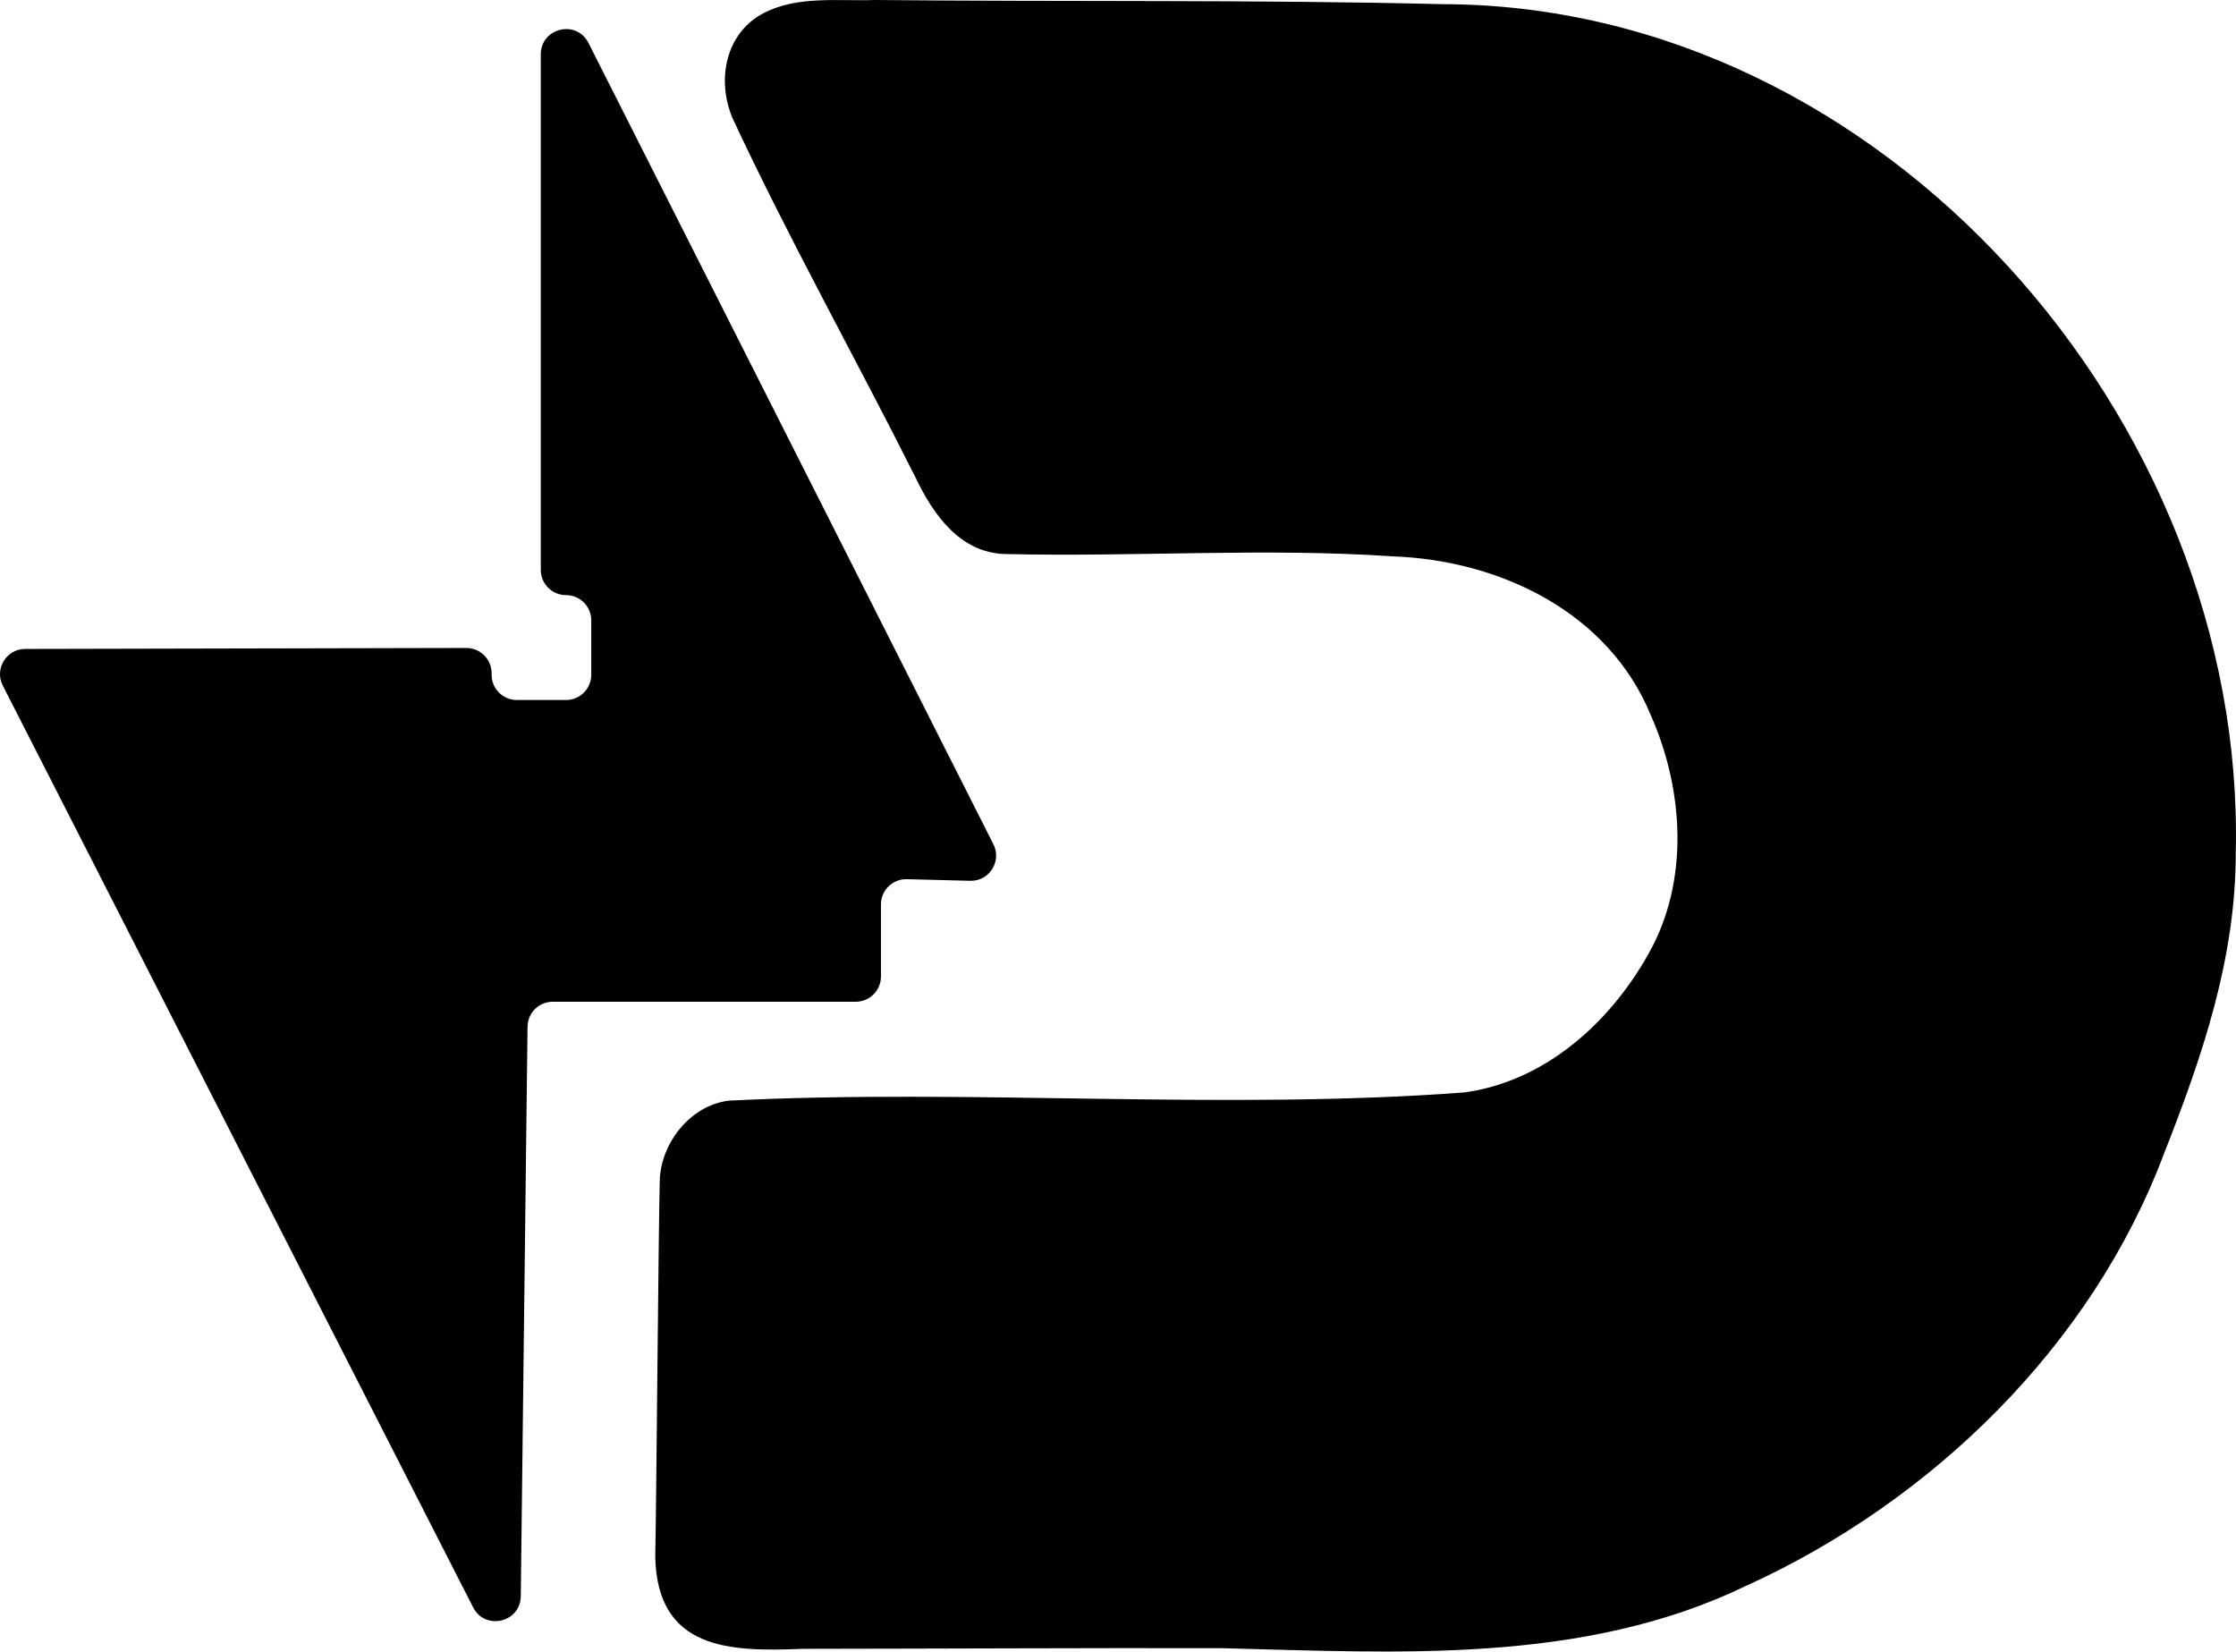 <?xml version="1.0" encoding="UTF-8"?>
<svg id="Layer_2" data-name="Layer 2" xmlns="http://www.w3.org/2000/svg" viewBox="0 0 487.4 360">
  <defs>
    <style>
      .cls-1 {
        fill: #000;
        stroke-width: 0px;
      }
    </style>
  </defs>
  <path class="cls-1" d="M159.53,25.39c-3.29-8.2-1.33-18.16,6.85-22.5,7.46-3.89,16.27-2.6,24.39-2.89,41.15.42,82.59-.1,123.72.91,95.82.19,175.09,90.47,172.86,184.95.02,23.11-7.37,44.6-15.69,65.72-15.74,41.8-50.57,75.68-91.02,94.08-35.68,17.22-75.95,14.54-114.38,13.6-30.51-.06-60.87.11-91.34.14-16,.68-31.57.17-32.09-19.93.25-12.22.69-70.81.99-82.39.33-7.89,6.59-16.14,15.05-17.17,53.37-2.66,107.05,2.17,160.26-1.78,17.57-2.37,31.76-15.14,40.19-30.19,8.97-15.82,7.74-35.73.51-52.06-9.23-22.48-32.95-33.78-56.24-34.61-28.07-1.9-56.37.17-84.53-.51-9.74-.25-15.63-8.57-19.45-16.59-13.19-26.3-27.63-52-40.03-78.61l-.07-.18Z"/>
  <path class="cls-1" d="M117.88,11.85v112.37c0,3.04,2.46,5.5,5.5,5.5h0c3.04,0,5.5,2.46,5.5,5.5v11.86c0,3.04-2.46,5.5-5.5,5.5h-10.72c-3.04,0-5.5-2.46-5.5-5.5v-.34c0-3.04-2.47-5.5-5.51-5.5l-96.16.21c-4.1,0-6.75,4.34-4.88,7.99l102.52,200.92c2.61,5.11,10.32,3.31,10.39-2.43l1.47-124.15c.04-3.01,2.49-5.43,5.5-5.43h66.04c3.04,0,5.5-2.46,5.5-5.5v-15.72c0-3.09,2.55-5.57,5.64-5.49l13.82.35c4.16.11,6.92-4.26,5.05-7.97L128.28,9.37c-2.61-5.17-10.4-3.31-10.4,2.48Z"/>
</svg>